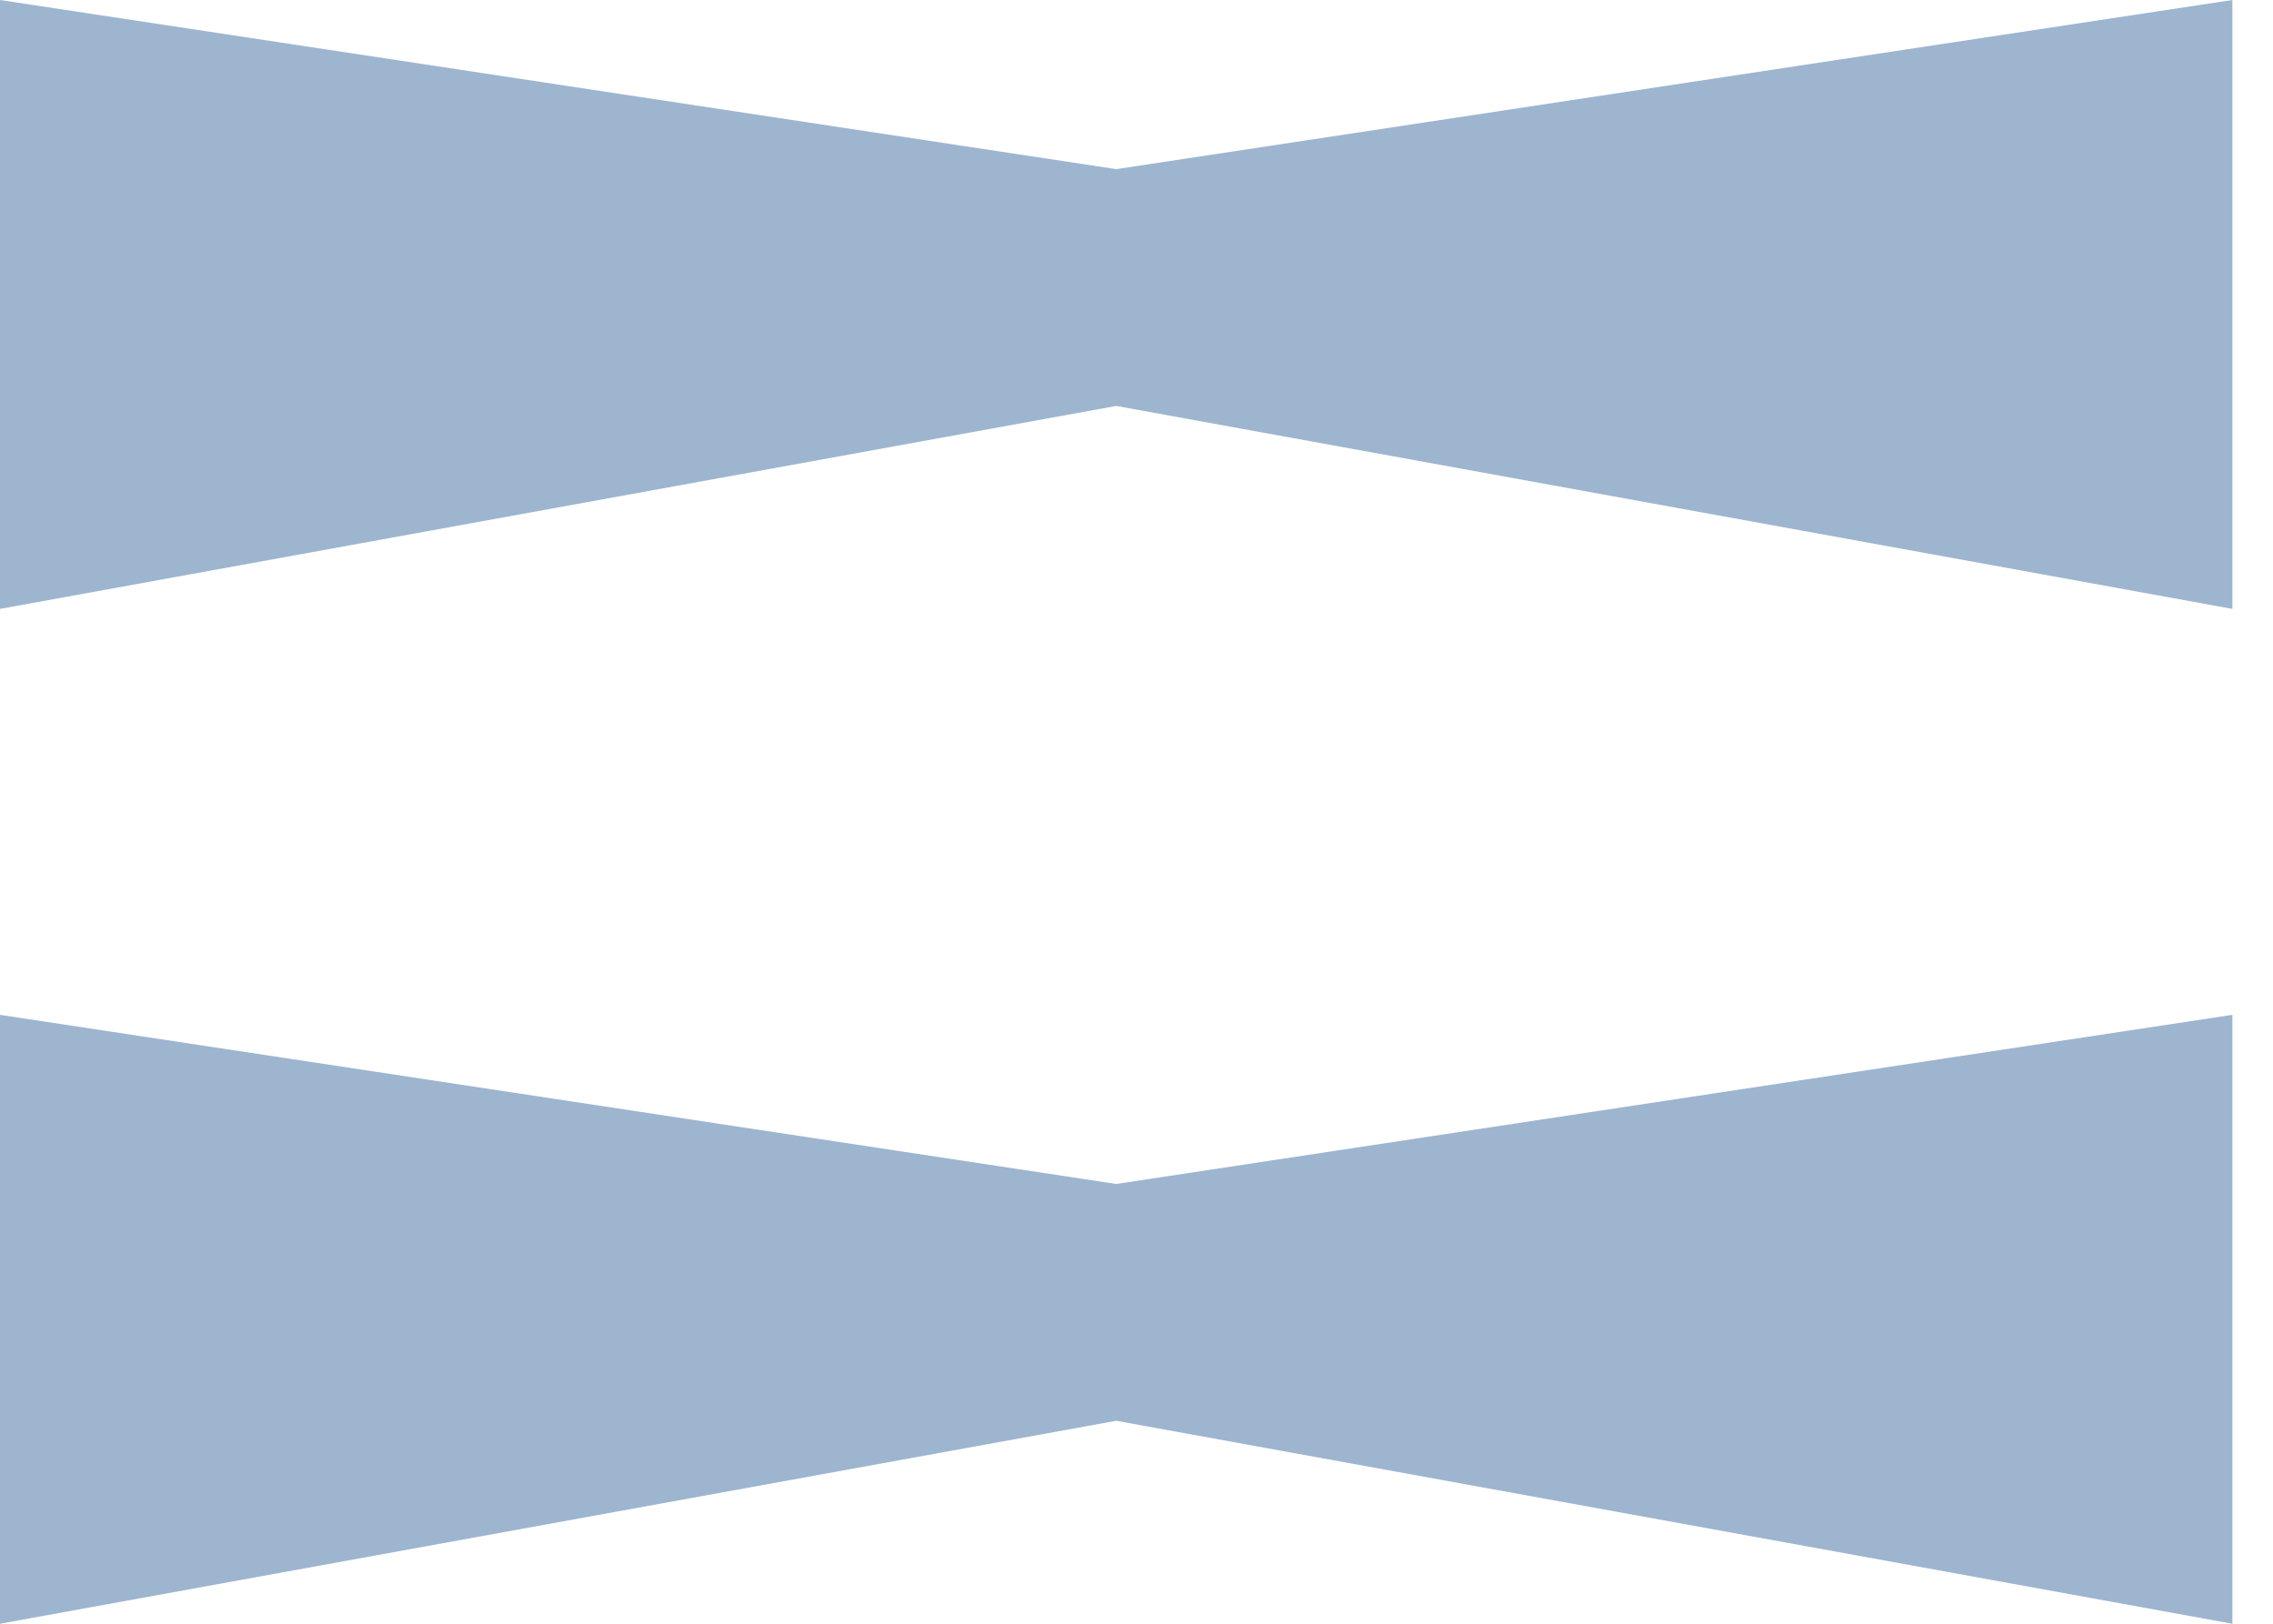 <svg width="35" height="25" viewBox="0 0 35 25" fill="none" xmlns="http://www.w3.org/2000/svg">
<path fill-rule="evenodd" clip-rule="evenodd" d="M34.375 9.375V0L17.188 2.604L0 0V9.375L17.188 6.25L34.375 9.375ZM34.375 25V15.625L17.188 18.229L0 15.625V25L17.188 21.875L34.375 25Z" fill="#9EB5CF"/>
</svg>
